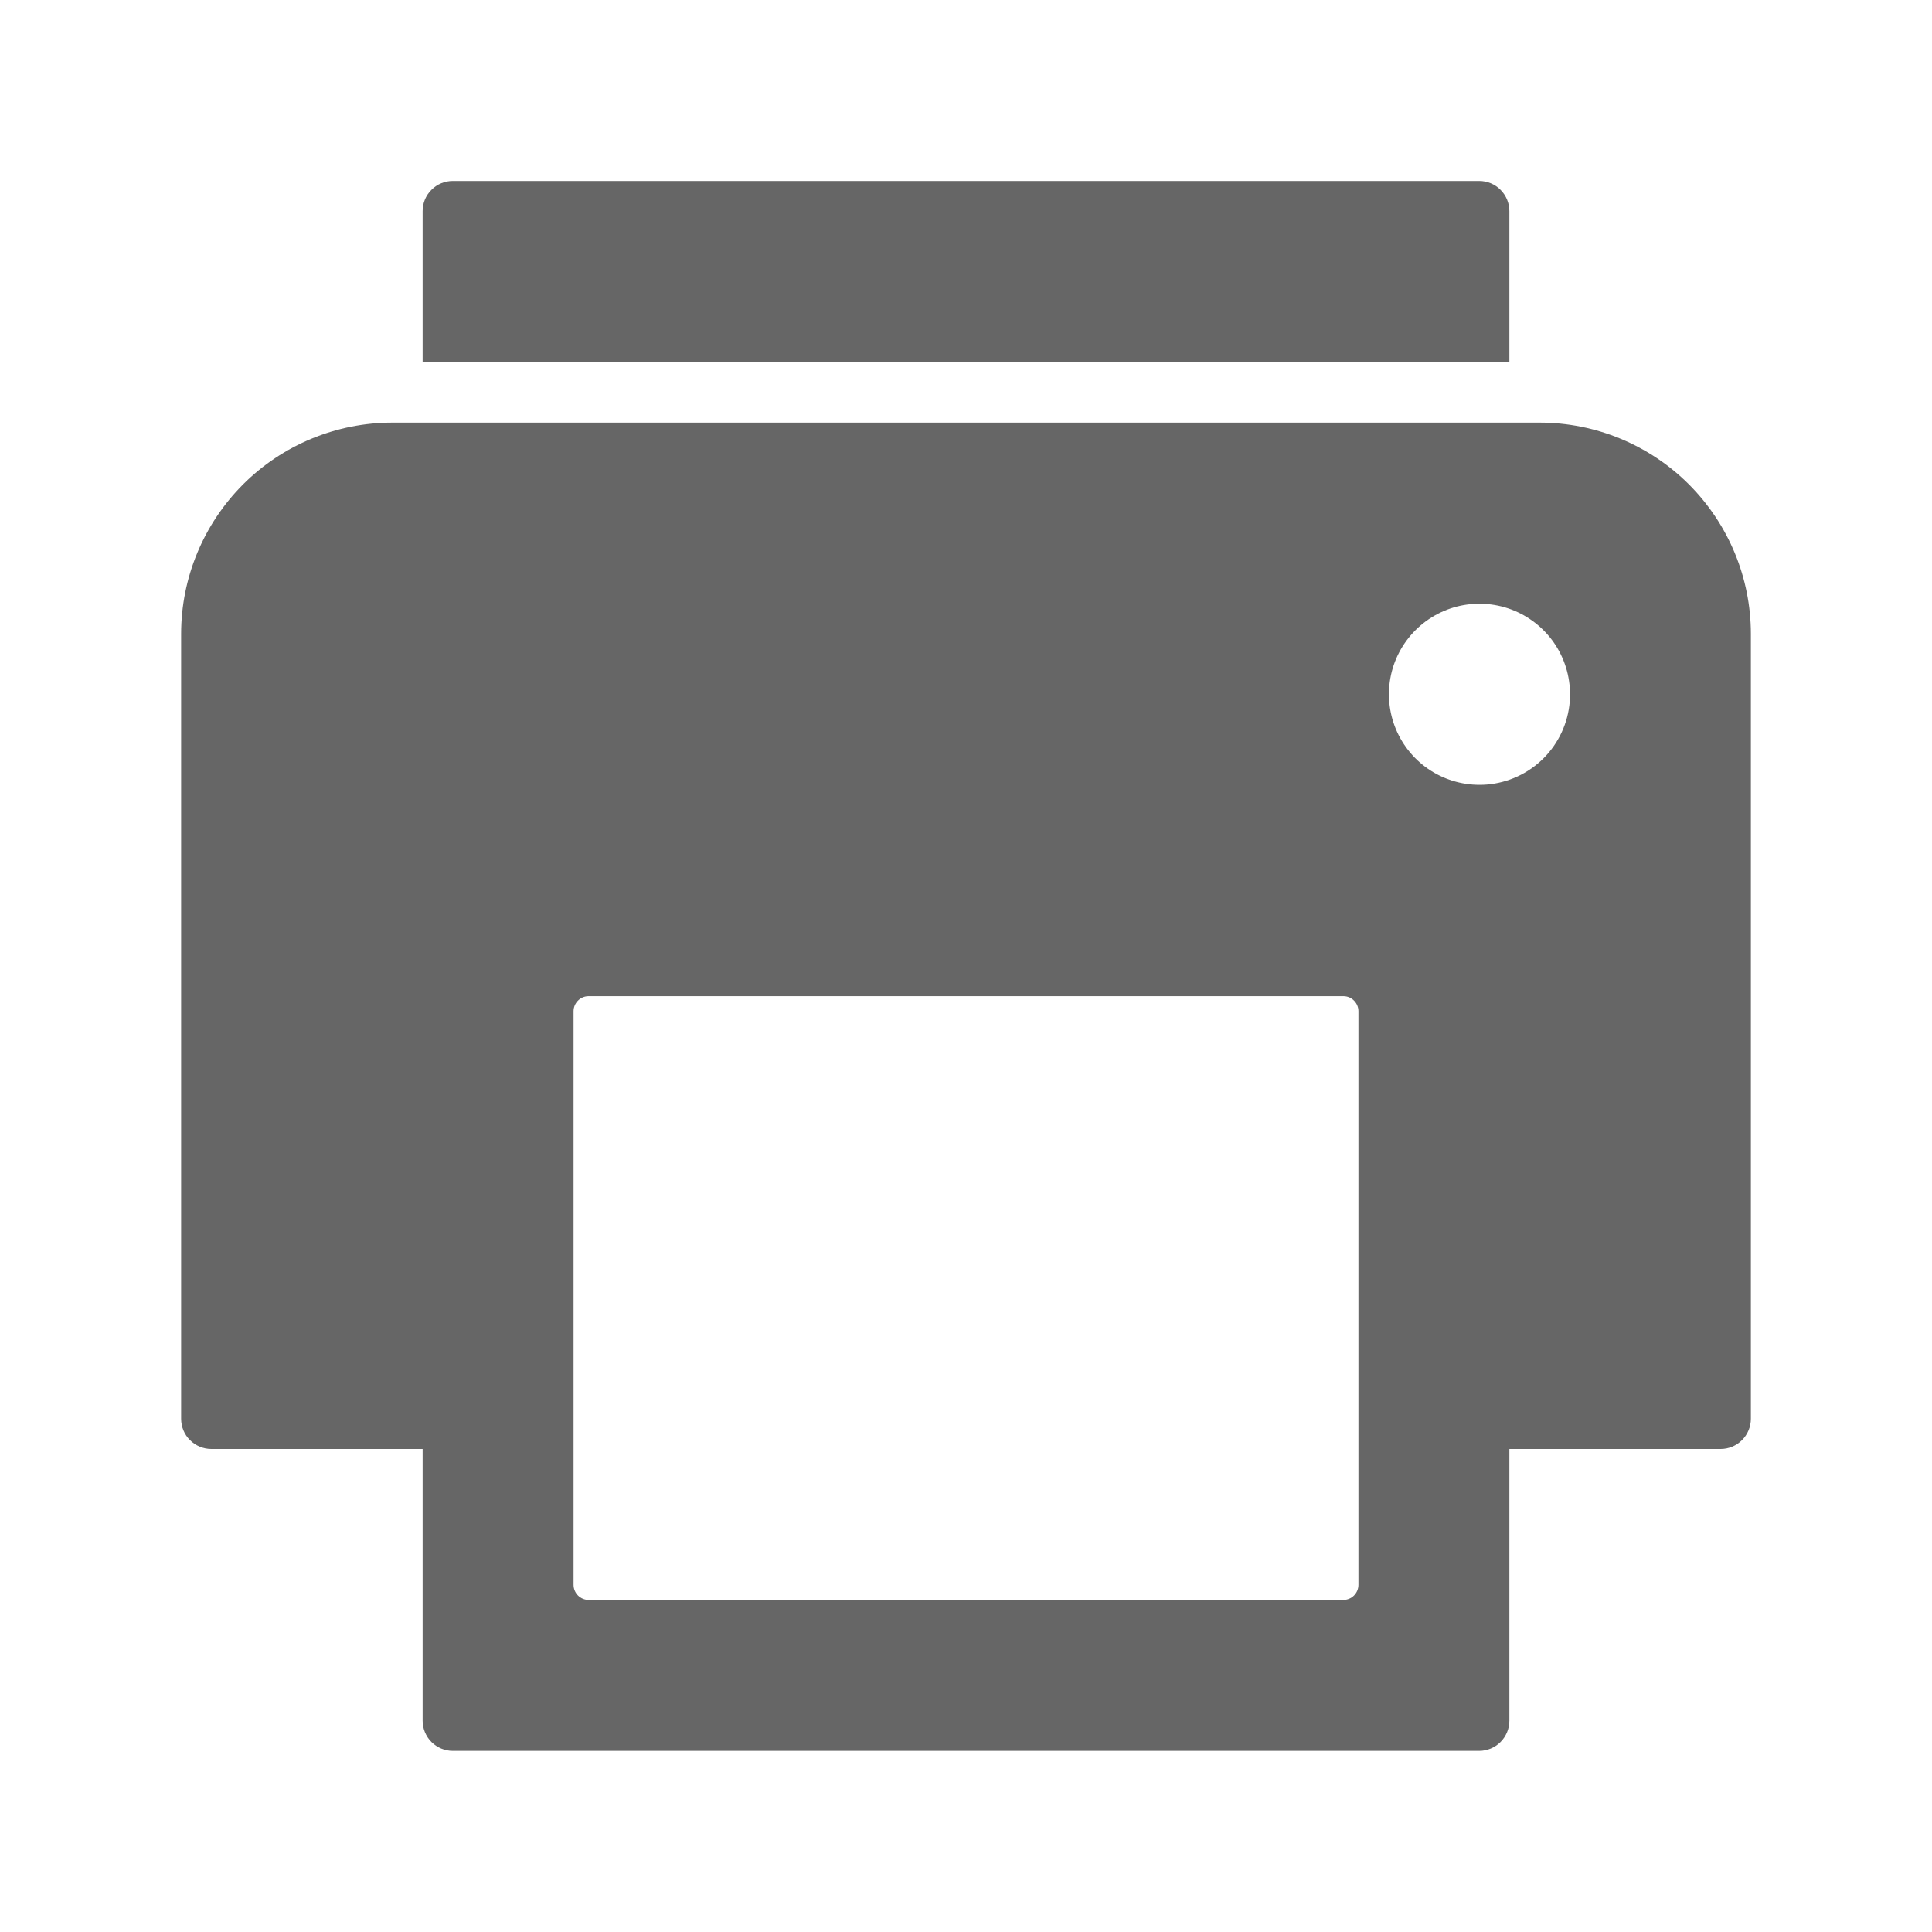 <svg width="24" height="24" viewBox="0 0 24 24" fill="none" xmlns="http://www.w3.org/2000/svg">
<path d="M18.75 4.498V2.623C18.75 2.523 18.71 2.428 18.64 2.358C18.57 2.287 18.474 2.248 18.375 2.248H5.625C5.526 2.248 5.43 2.287 5.36 2.358C5.289 2.428 5.25 2.523 5.25 2.623V4.498" fill="#666666"/>
<path d="M19.125 5.25H4.875C4.179 5.25 3.511 5.526 3.019 6.018C2.527 6.511 2.25 7.178 2.25 7.875V17.625C2.25 17.724 2.289 17.82 2.36 17.89C2.43 17.96 2.526 18 2.625 18H5.25V21.375C5.25 21.474 5.29 21.57 5.36 21.64C5.43 21.71 5.526 21.75 5.625 21.75H18.375C18.474 21.75 18.57 21.71 18.64 21.64C18.71 21.57 18.75 21.474 18.75 21.375V18H21.375C21.474 18 21.57 17.96 21.64 17.89C21.71 17.82 21.75 17.724 21.75 17.625V7.875C21.75 7.178 21.473 6.511 20.981 6.018C20.489 5.526 19.821 5.25 19.125 5.25ZM16.875 19.687C16.875 19.737 16.855 19.785 16.82 19.82C16.785 19.855 16.737 19.875 16.688 19.875H7.312C7.263 19.875 7.215 19.855 7.18 19.82C7.145 19.785 7.125 19.737 7.125 19.687V12.562C7.125 12.512 7.145 12.465 7.18 12.43C7.215 12.394 7.263 12.375 7.312 12.375H16.688C16.737 12.375 16.785 12.394 16.82 12.43C16.855 12.465 16.875 12.512 16.875 12.562V19.687ZM18.469 9.746C18.239 9.764 18.01 9.712 17.811 9.596C17.612 9.48 17.454 9.305 17.357 9.096C17.261 8.887 17.231 8.654 17.271 8.427C17.311 8.201 17.42 7.992 17.583 7.829C17.746 7.666 17.955 7.557 18.181 7.517C18.408 7.477 18.642 7.507 18.85 7.603C19.059 7.7 19.234 7.858 19.35 8.057C19.466 8.256 19.518 8.485 19.5 8.715C19.479 8.981 19.363 9.231 19.174 9.42C18.985 9.609 18.735 9.724 18.469 9.746Z" fill="#666666"/>
</svg>
